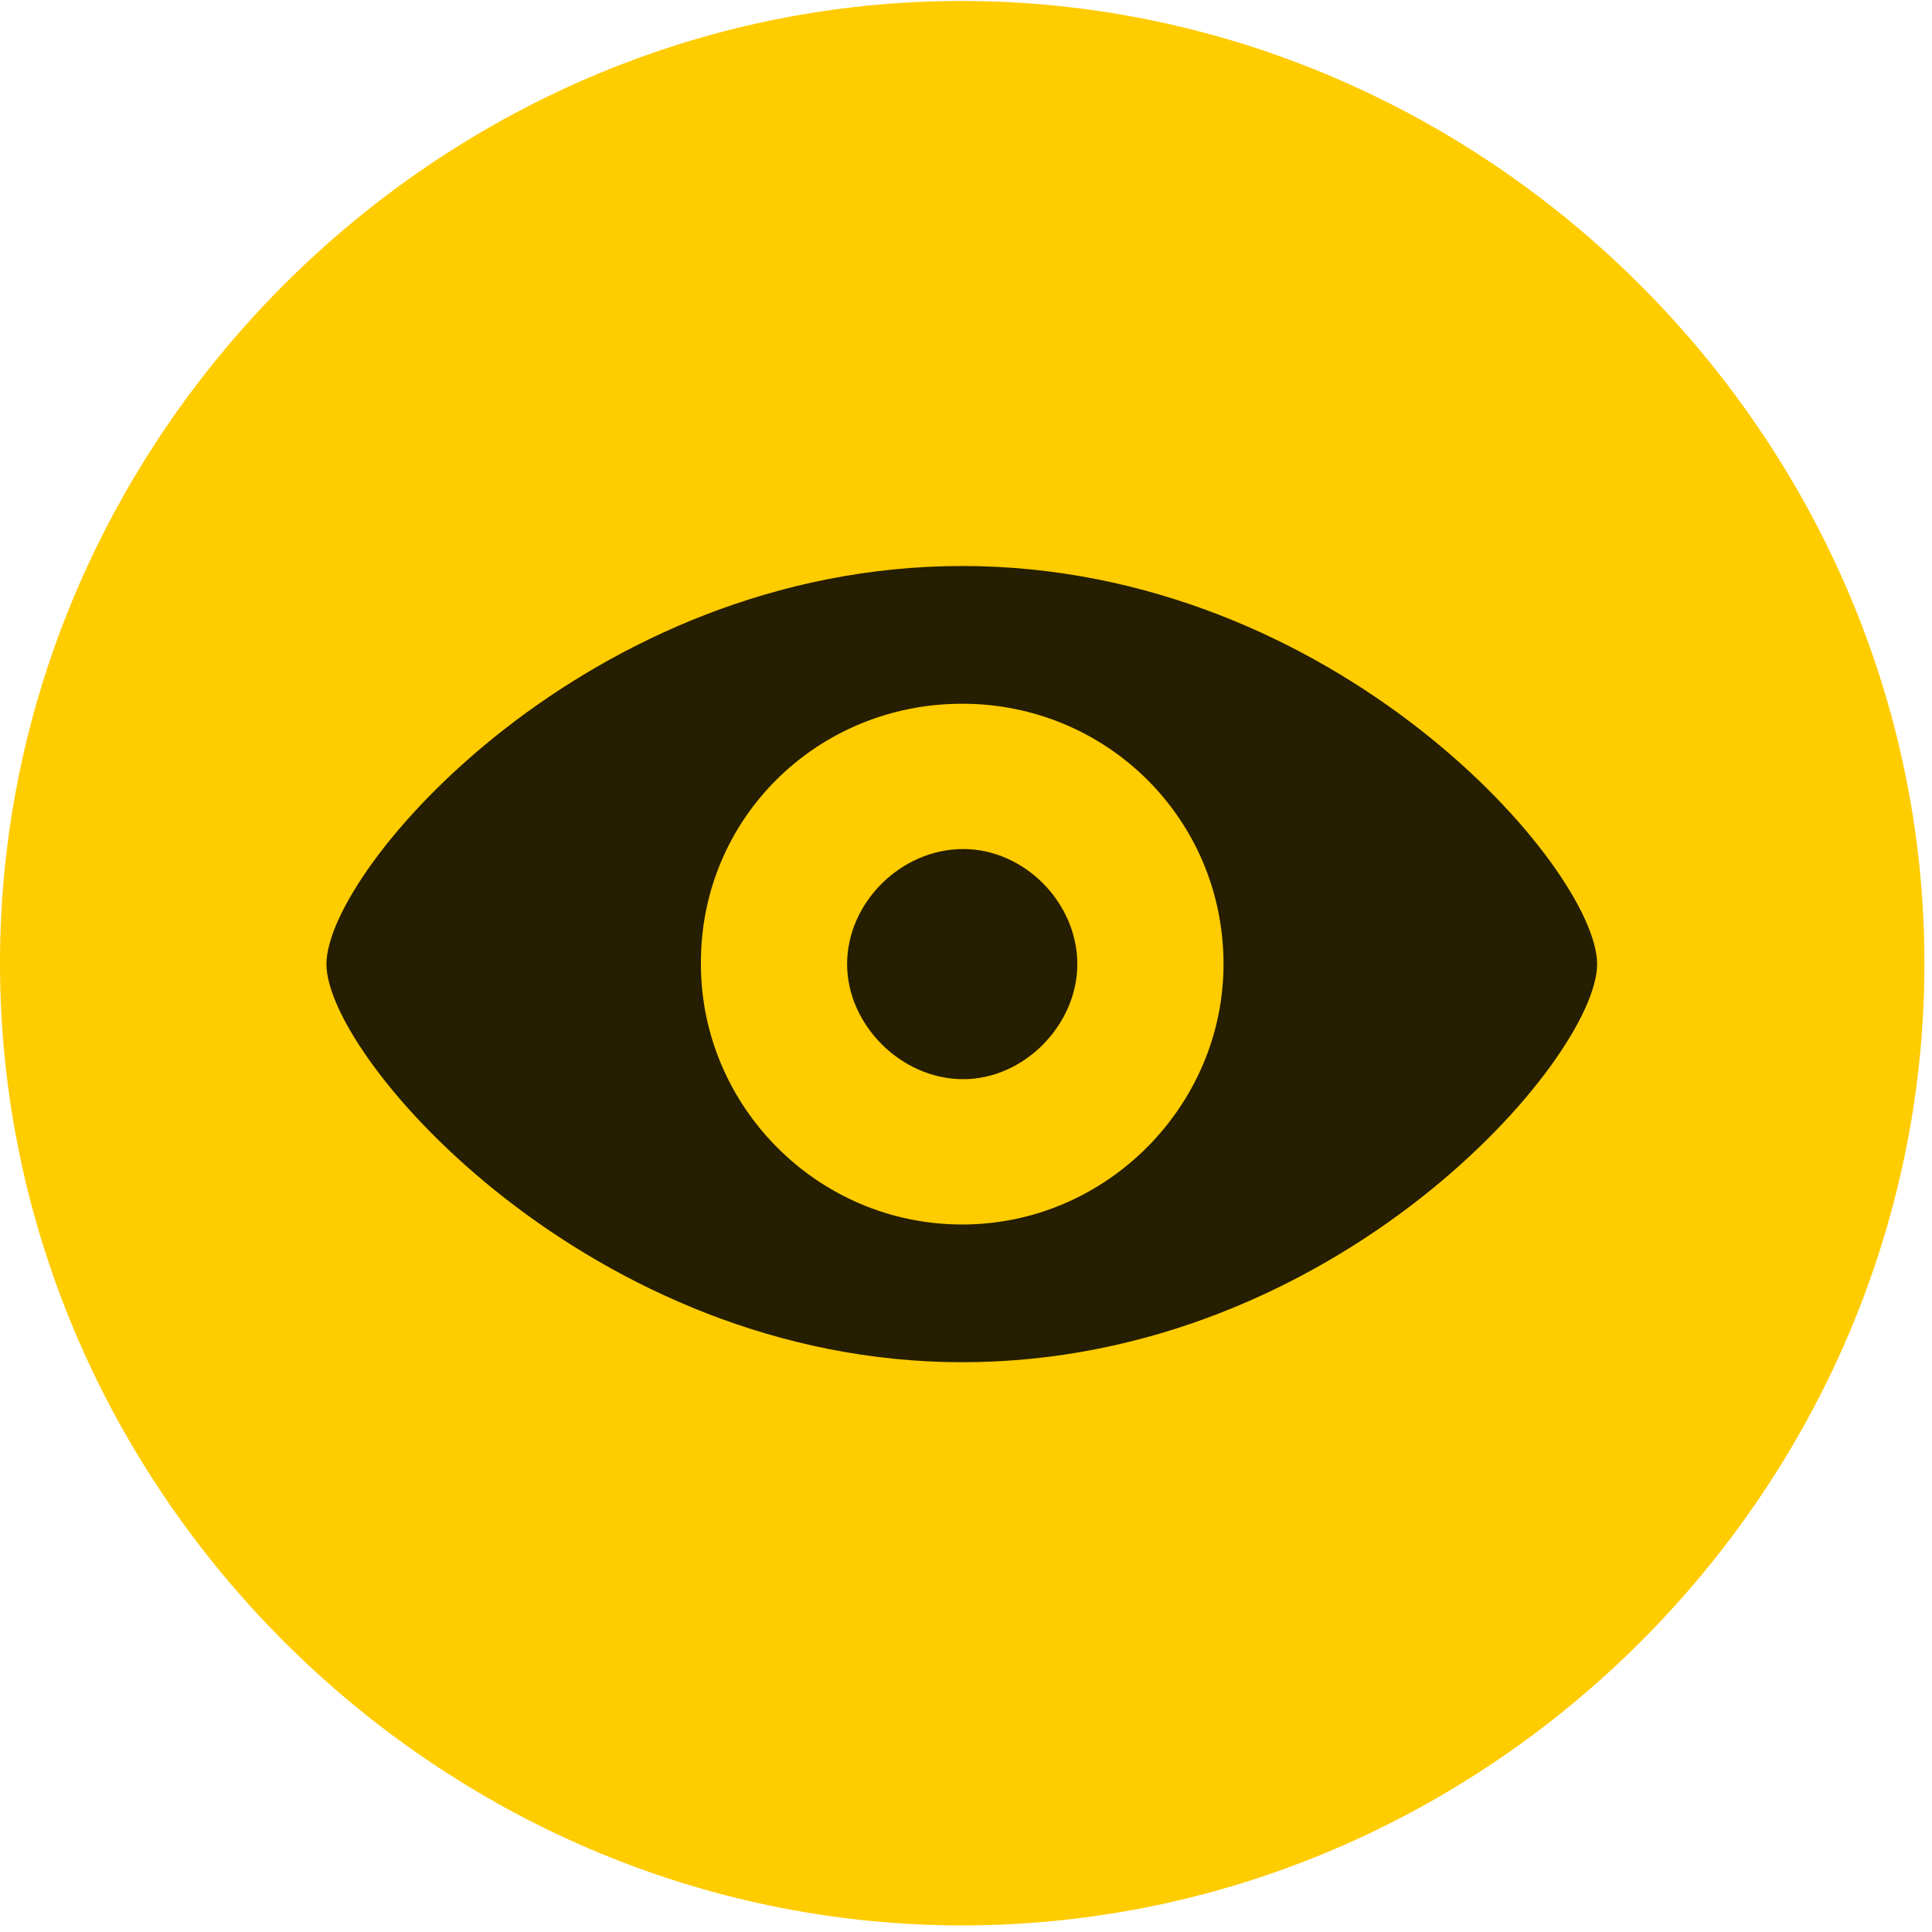 <svg width="24" height="24" viewBox="0 0 24 24" fill="none" xmlns="http://www.w3.org/2000/svg">
<path d="M11.953 23.918C18.492 23.918 23.906 18.504 23.906 11.965C23.906 5.438 18.48 0.012 11.941 0.012C5.414 0.012 0 5.438 0 11.965C0 18.504 5.426 23.918 11.953 23.918Z" fill="#FFCC00"/>
<path d="M11.953 16.922C7.348 16.922 4.055 13.148 4.055 11.977C4.055 10.793 7.312 7.031 11.953 7.031C16.594 7.031 19.84 10.793 19.84 11.977C19.84 13.148 16.605 16.922 11.953 16.922ZM11.953 15.211C13.746 15.211 15.199 13.734 15.199 11.977C15.199 10.172 13.746 8.742 11.953 8.742C10.148 8.742 8.695 10.172 8.707 11.977C8.707 13.734 10.148 15.211 11.953 15.211ZM11.965 13.406C11.191 13.406 10.523 12.727 10.523 11.977C10.523 11.215 11.191 10.547 11.965 10.547C12.727 10.547 13.383 11.215 13.383 11.977C13.383 12.727 12.727 13.406 11.965 13.406Z" fill="black" fill-opacity="0.85"/>
</svg>
